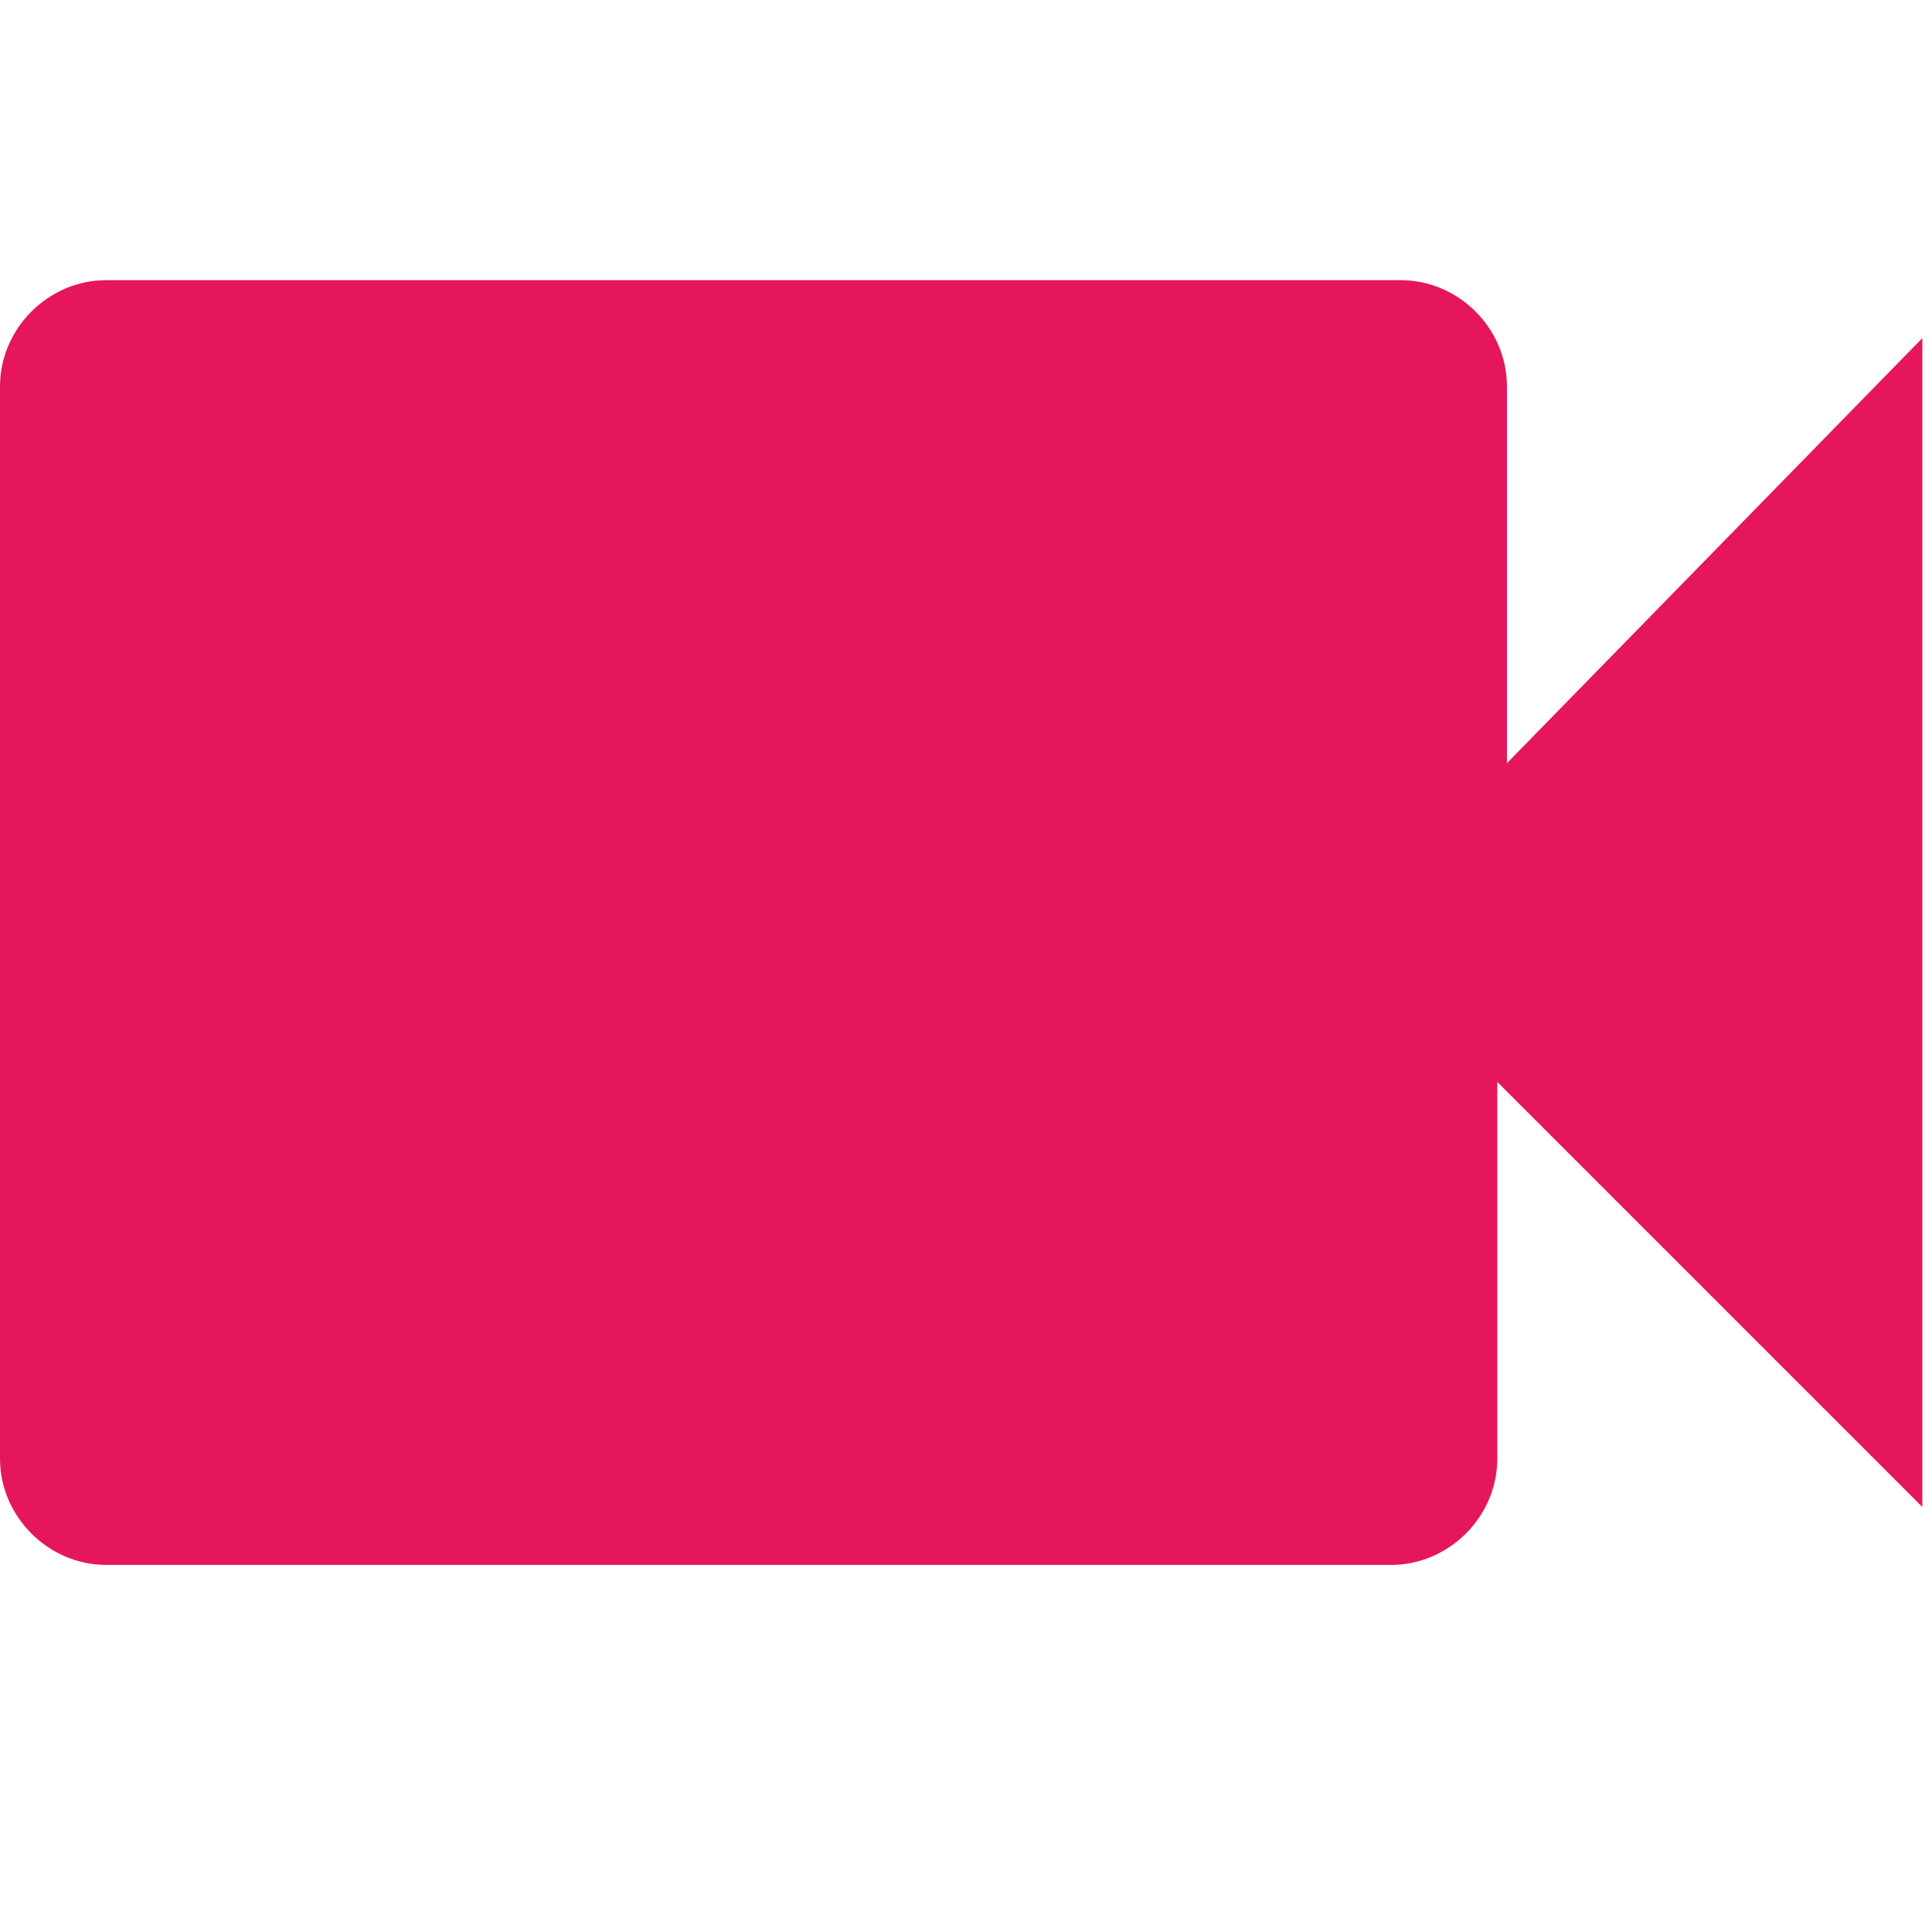 <?xml version="1.0" encoding="utf-8"?>
<!-- Generator: Adobe Illustrator 19.0.0, SVG Export Plug-In . SVG Version: 6.00 Build 0)  -->
<svg version="1.1" id="Calque_1" xmlns="http://www.w3.org/2000/svg" xmlns:xlink="http://www.w3.org/1999/xlink" x="0px" y="0px"
	 viewBox="0 0 20 20" style="enable-background:new 0 0 20 20;" xml:space="preserve">
<style type="text/css">
	.st0{fill:#E6165D;}
</style>
<path id="XMLID_27016_" class="st0" d="M15.6,7.9V4c0-0.6-0.5-1.1-1.1-1.1H1.1C0.5,2.9,0,3.4,0,4v11.1c0,0.6,0.5,1.1,1.1,1.1h13.3
	c0.6,0,1.1-0.5,1.1-1.1v-3.9l4.4,4.4V3.5L15.6,7.9z"/>
</svg>

